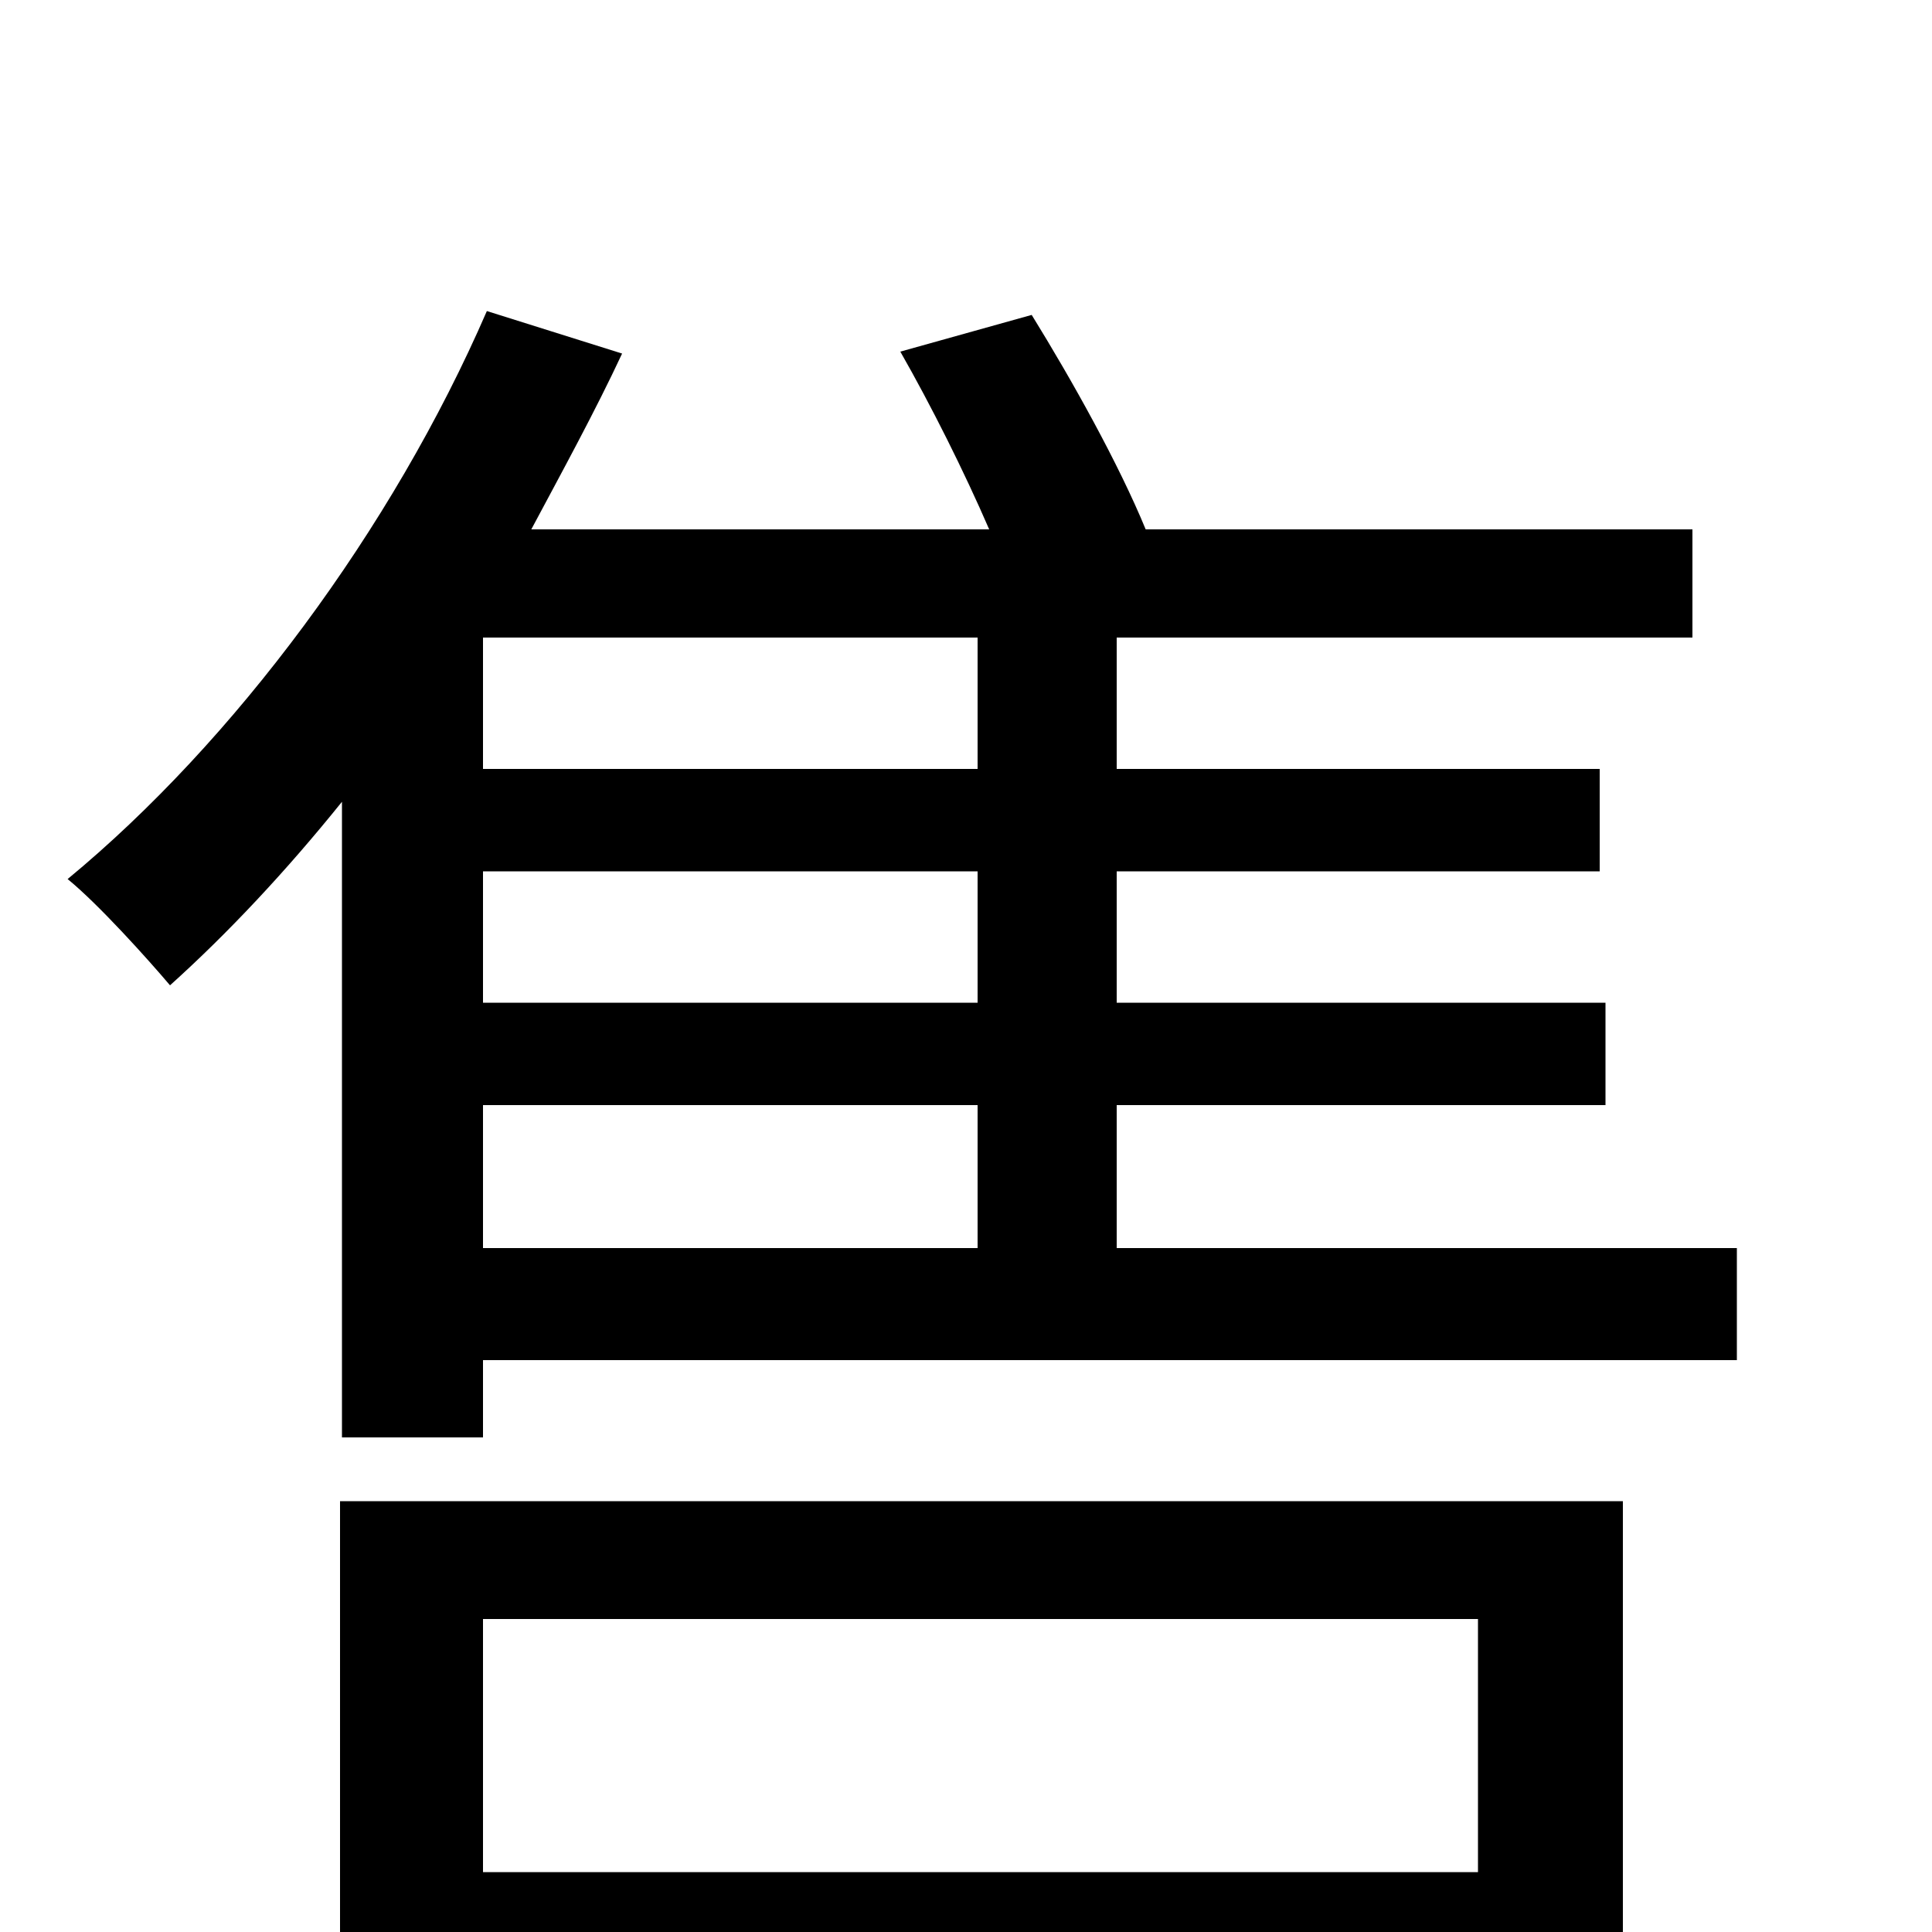 <svg xmlns="http://www.w3.org/2000/svg" viewBox="0 -1000 1000 1000">
	<path fill="#000000" d="M765 -162V-31H250V-162ZM176 79H250V31H765V79H840V-223H176ZM250 -428H506V-354H250ZM506 -602H250V-670H506ZM506 -481H250V-549H506ZM578 -354V-428H831V-481H578V-549H828V-602H578V-670H876V-726H593C579 -760 555 -803 534 -837L466 -818C482 -790 499 -756 512 -726H275C291 -756 308 -787 322 -817L252 -839C203 -726 121 -616 35 -545C51 -532 77 -503 88 -490C118 -517 148 -549 177 -585V-256H250V-296H899V-354Z"/>
</svg>